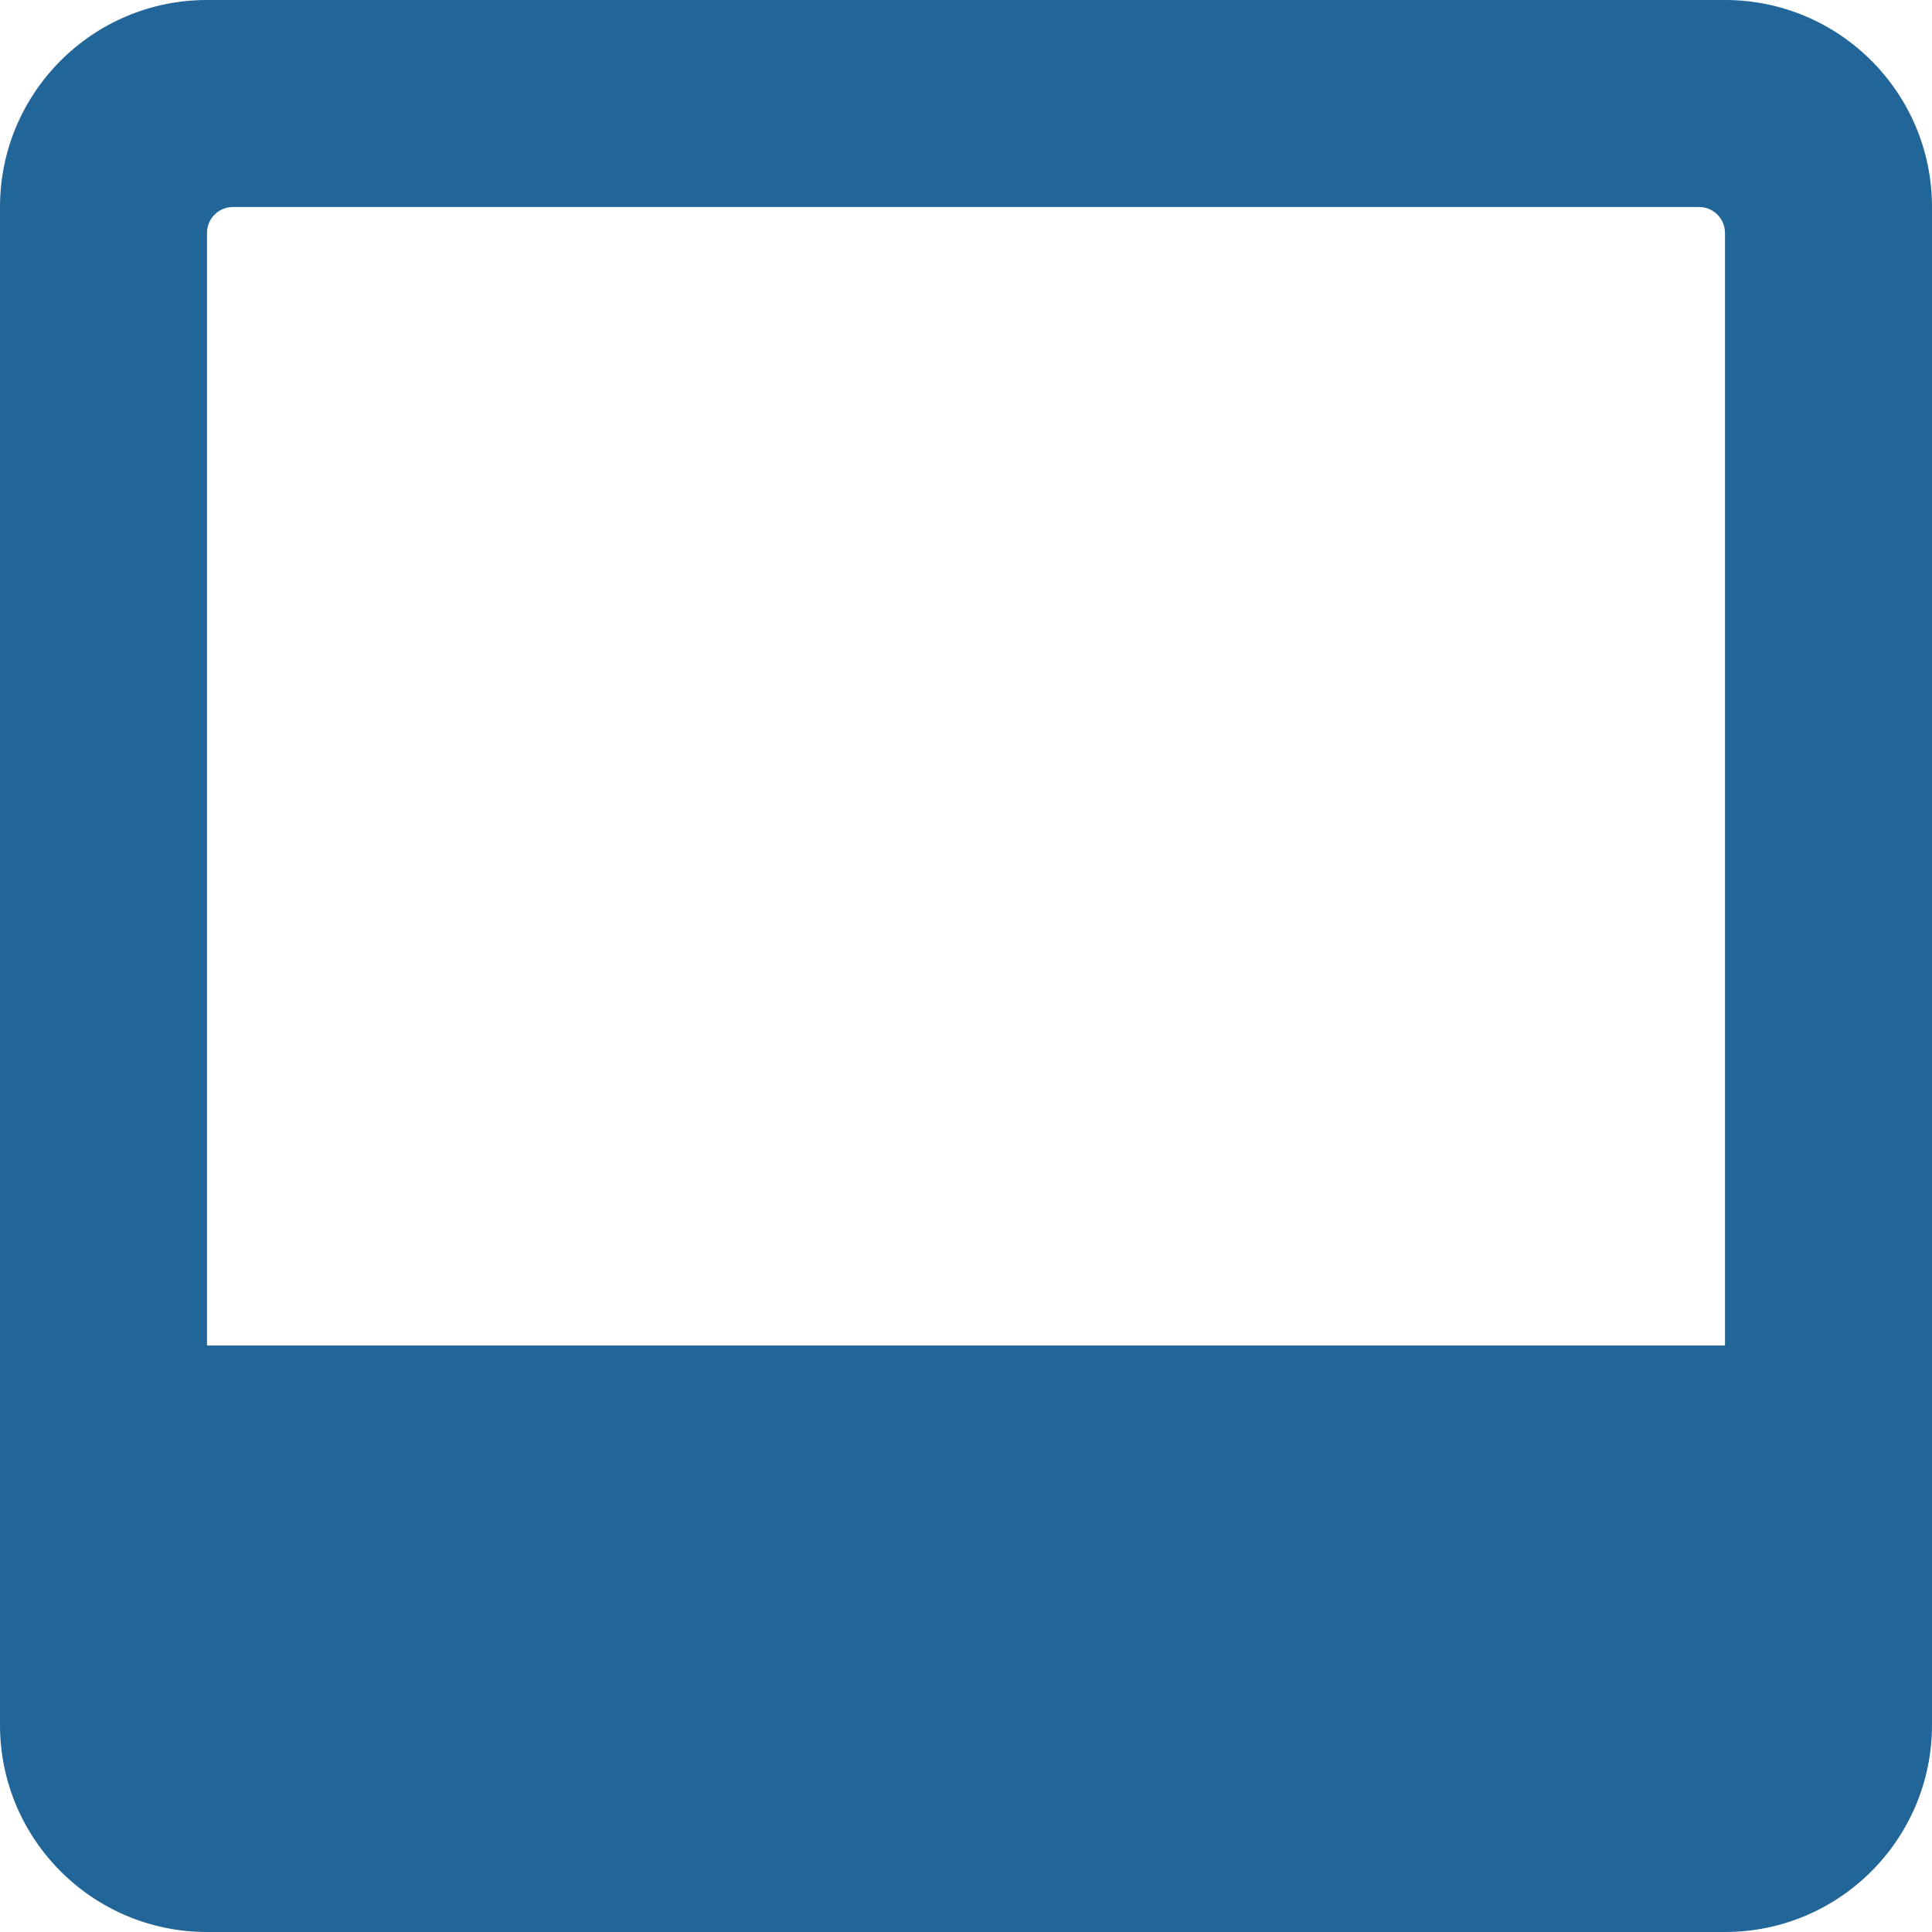 <svg xmlns="http://www.w3.org/2000/svg" viewBox="0 0 448 448"><path fill="#226699" d="M 400,0 H 48 C 21.5,0 0,21.5 0,48 v 352 c 0,26.5 21.5,48 48,48 h 352 c 26.5,0 48,-21.5 48,-48 V 48 C 448,21.5 426.5,0 400,0 Z m -6,400 H 54 c -3.3,0 -6,-2.7 -6,-6 V 54 c 0,-3.3 2.7,-6 6,-6 h 340 c 3.3,0 6,2.7 6,6 v 340 c 0,3.3 -2.7,6 -6,6 z" /><rect fill="#226699" width="400" height="112" x="24" y="312" /></svg>
